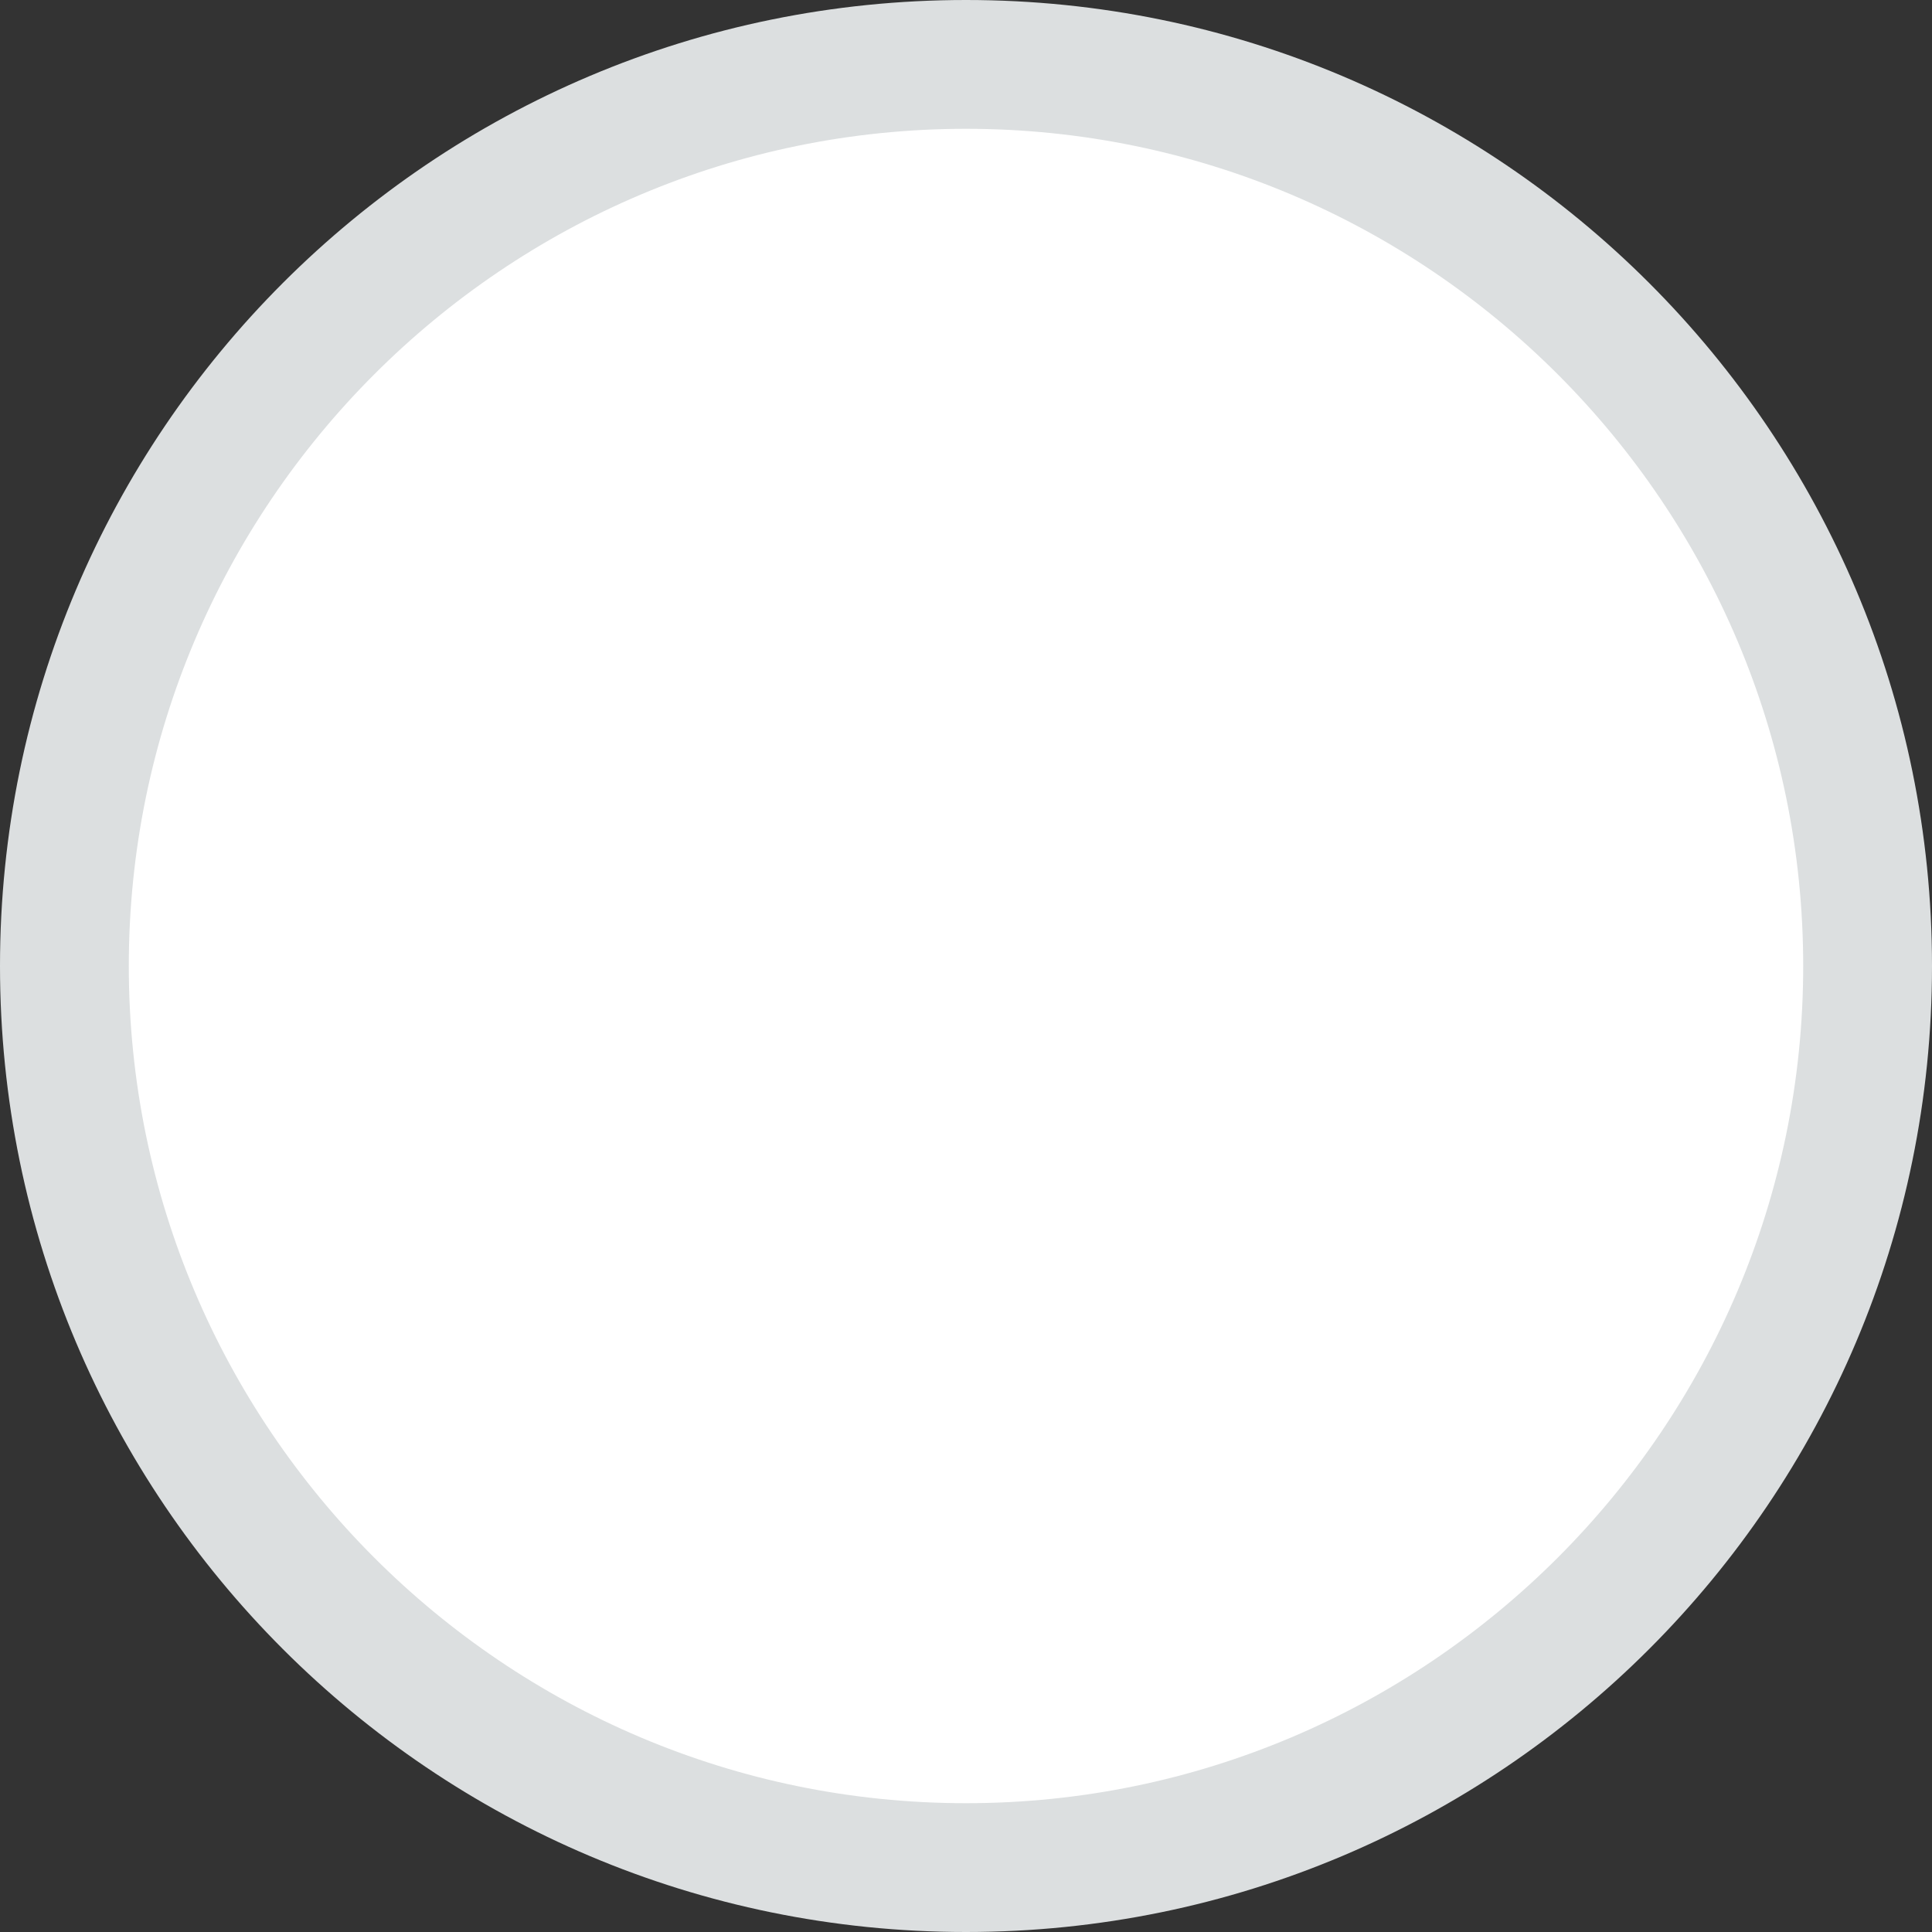 <?xml version="1.0" encoding="utf-8"?>
<!-- Generator: Adobe Illustrator 15.0.0, SVG Export Plug-In . SVG Version: 6.00 Build 0)  -->
<!DOCTYPE svg PUBLIC "-//W3C//DTD SVG 1.1//EN" "http://www.w3.org/Graphics/SVG/1.1/DTD/svg11.dtd">
<svg version="1.1" id="图层_1" xmlns="http://www.w3.org/2000/svg" xmlns:xlink="http://www.w3.org/1999/xlink" x="0px" y="0px"
	 width="15px" height="15px" viewBox="0 0 15 15" enable-background="new 0 0 15 15" xml:space="preserve">
<rect x="0" y="0" width="15" height="15" fill="#333333" stroke="none"/>
<g>
	<path fill="#FFFFFF" d="M7.5,14.5c-3.86,0-7-3.141-7-7c0-3.86,3.14-7,7-7c3.859,0,7,3.14,7,7C14.5,11.359,11.359,14.5,7.5,14.5z"/>
	<path fill="#DCDFE0" d="M7.5,1C11.084,1,14,3.916,14,7.5S11.084,14,7.5,14S1,11.084,1,7.5S3.916,1,7.5,1 M7.5,0
		C3.357,0,0,3.358,0,7.5C0,11.643,3.357,15,7.5,15S15,11.643,15,7.5C15,3.358,11.643,0,7.5,0L7.5,0z"/>
</g>
<circle fill="#FFFFFF" cx="7.505" cy="7.505" r="2.505"/>
</svg>
